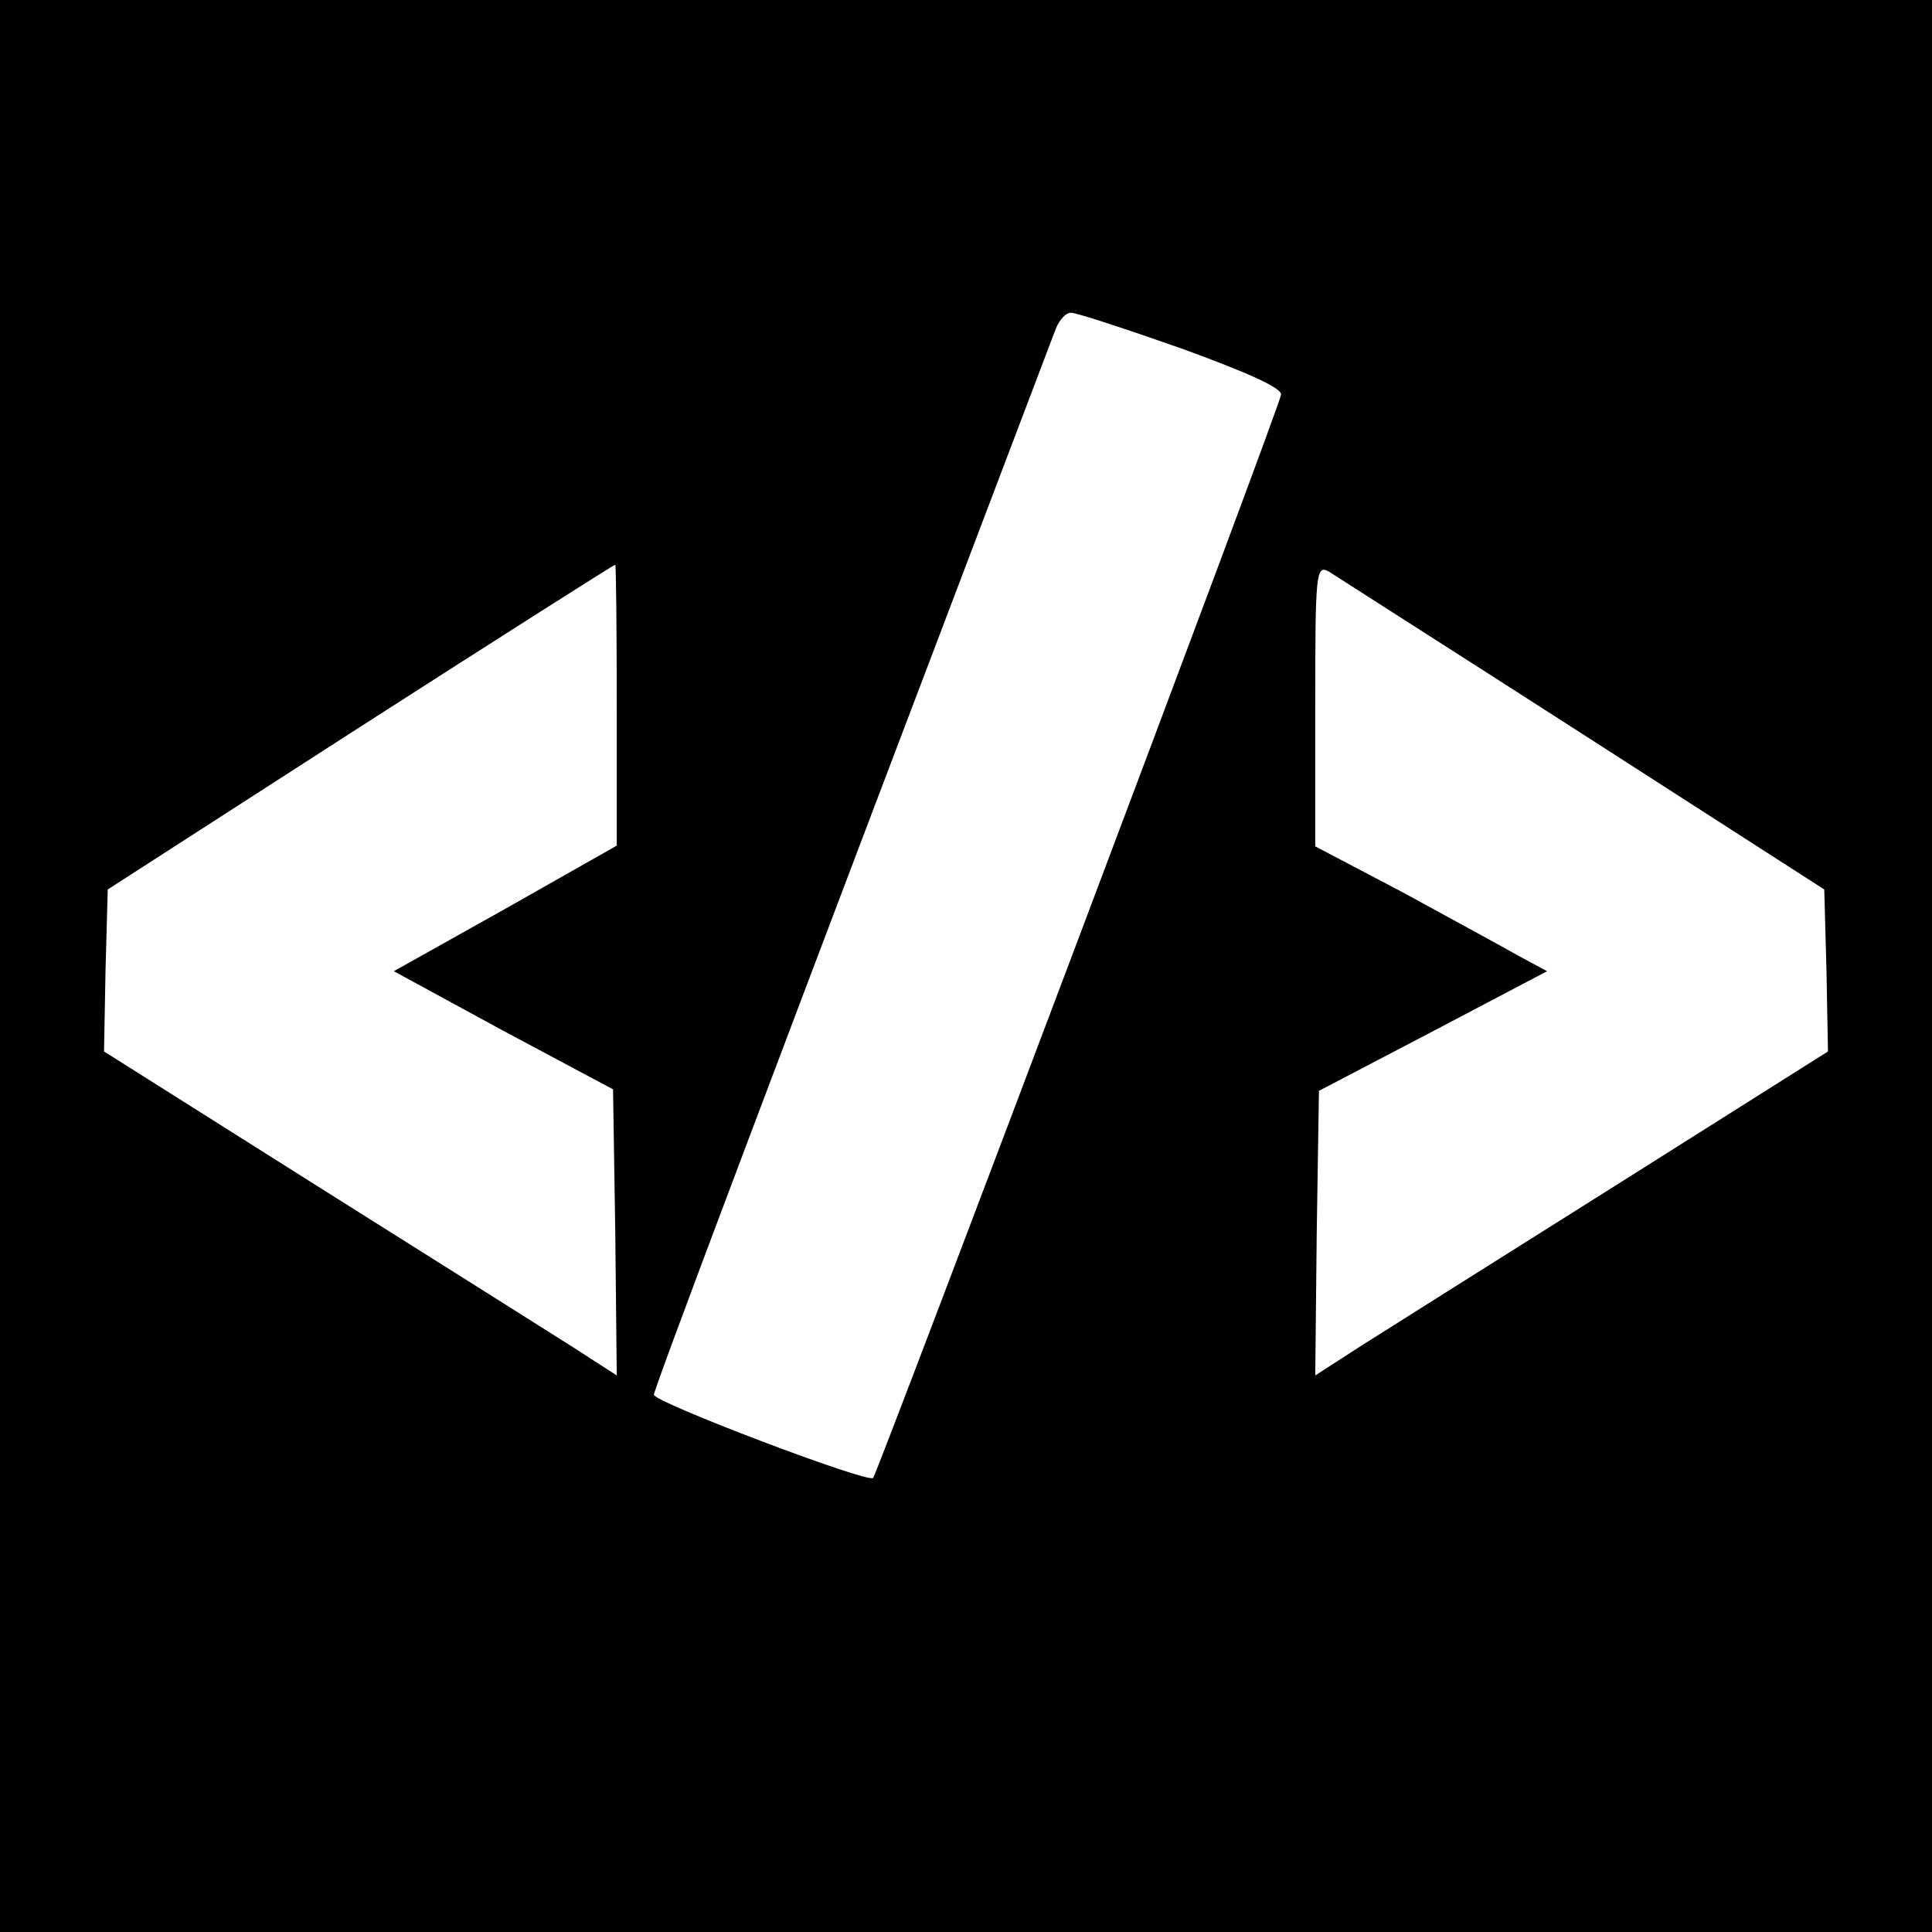 <?xml version="1.0" standalone="no"?>
<!DOCTYPE svg PUBLIC "-//W3C//DTD SVG 20010904//EN"
 "http://www.w3.org/TR/2001/REC-SVG-20010904/DTD/svg10.dtd">
<svg version="1.0" xmlns="http://www.w3.org/2000/svg"
 width="260pt" height="260pt" viewBox="0 0 260 260"
 preserveAspectRatio="xMidYMid meet">
<g transform="translate(0,260) scale(0.1,-0.1)"
fill="#000000" stroke="none">
<path d="M0 1300 l0 -1300 1300 0 1300 0 0 1300 0 1300 -1300 0 -1300 0 0
-1300z m1590 831 c88 -32 135 -53 134 -62 -1 -15 -543 -1451 -549 -1458 -8 -7
-295 102 -295 112 0 8 145 393 541 1435 5 12 14 22 21 21 7 0 74 -22 148 -48z
m-760 -480 l0 -189 -150 -85 -150 -84 147 -80 148 -79 3 -192 2 -193 -62 40
c-35 22 -190 120 -346 218 l-282 178 2 109 3 109 340 219 c187 120 341 218
343 218 1 0 2 -85 2 -189z m1300 -39 l325 -209 3 -109 2 -109 -282 -178 c-156
-98 -311 -196 -346 -218 l-62 -40 2 192 3 191 153 80 154 81 -39 21 c-21 12
-91 50 -155 85 l-118 62 0 190 c0 178 1 189 18 180 9 -6 163 -104 342 -219z"/>
</g>
</svg>
